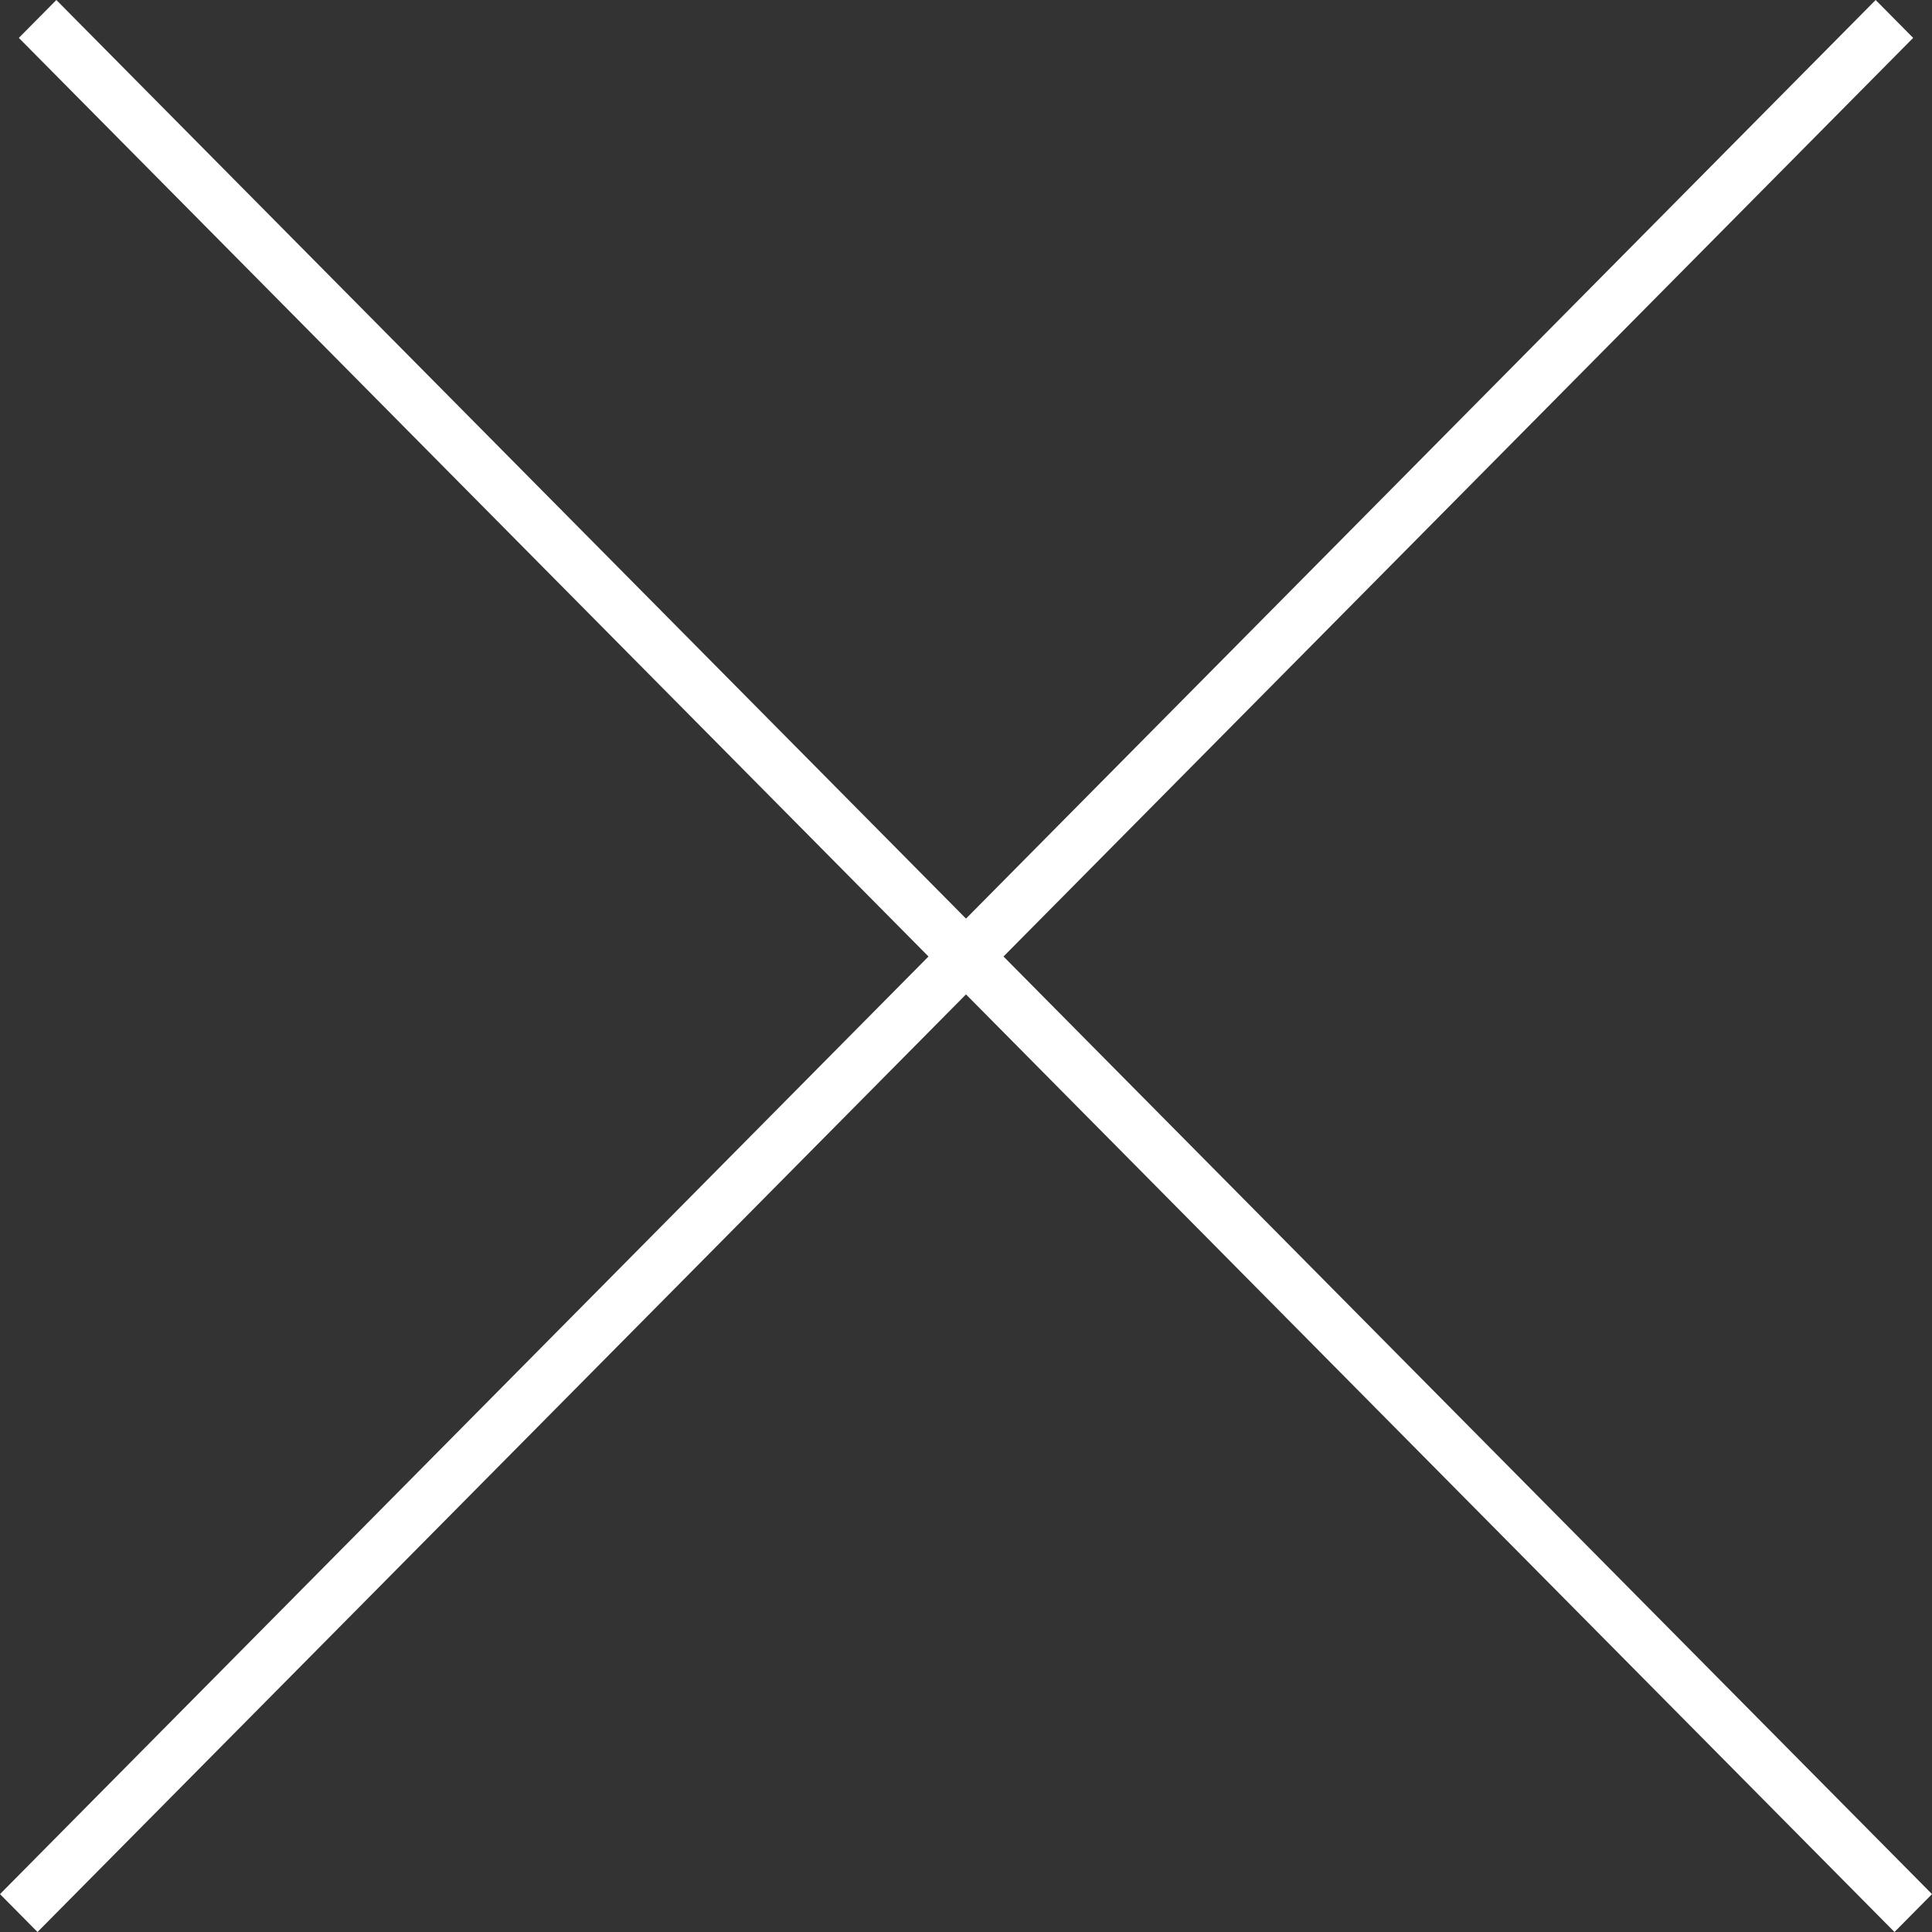 <svg width="36" height="36" viewBox="0 0 36 36" fill="none" xmlns="http://www.w3.org/2000/svg">
<rect x="0" y="0" width="36" height="36" fill="#333333" stroke="none"/>
<path fill-rule="evenodd" clip-rule="evenodd" d="M17.301 17.823L0 35.294L0.699 36L18 18.529L35.301 36L36 35.294L18.699 17.823L35.649 0.706L34.95 0L18 17.117L1.05 1.44307e-05L0.351 0.706L17.301 17.823Z" fill="white"/>
</svg>
